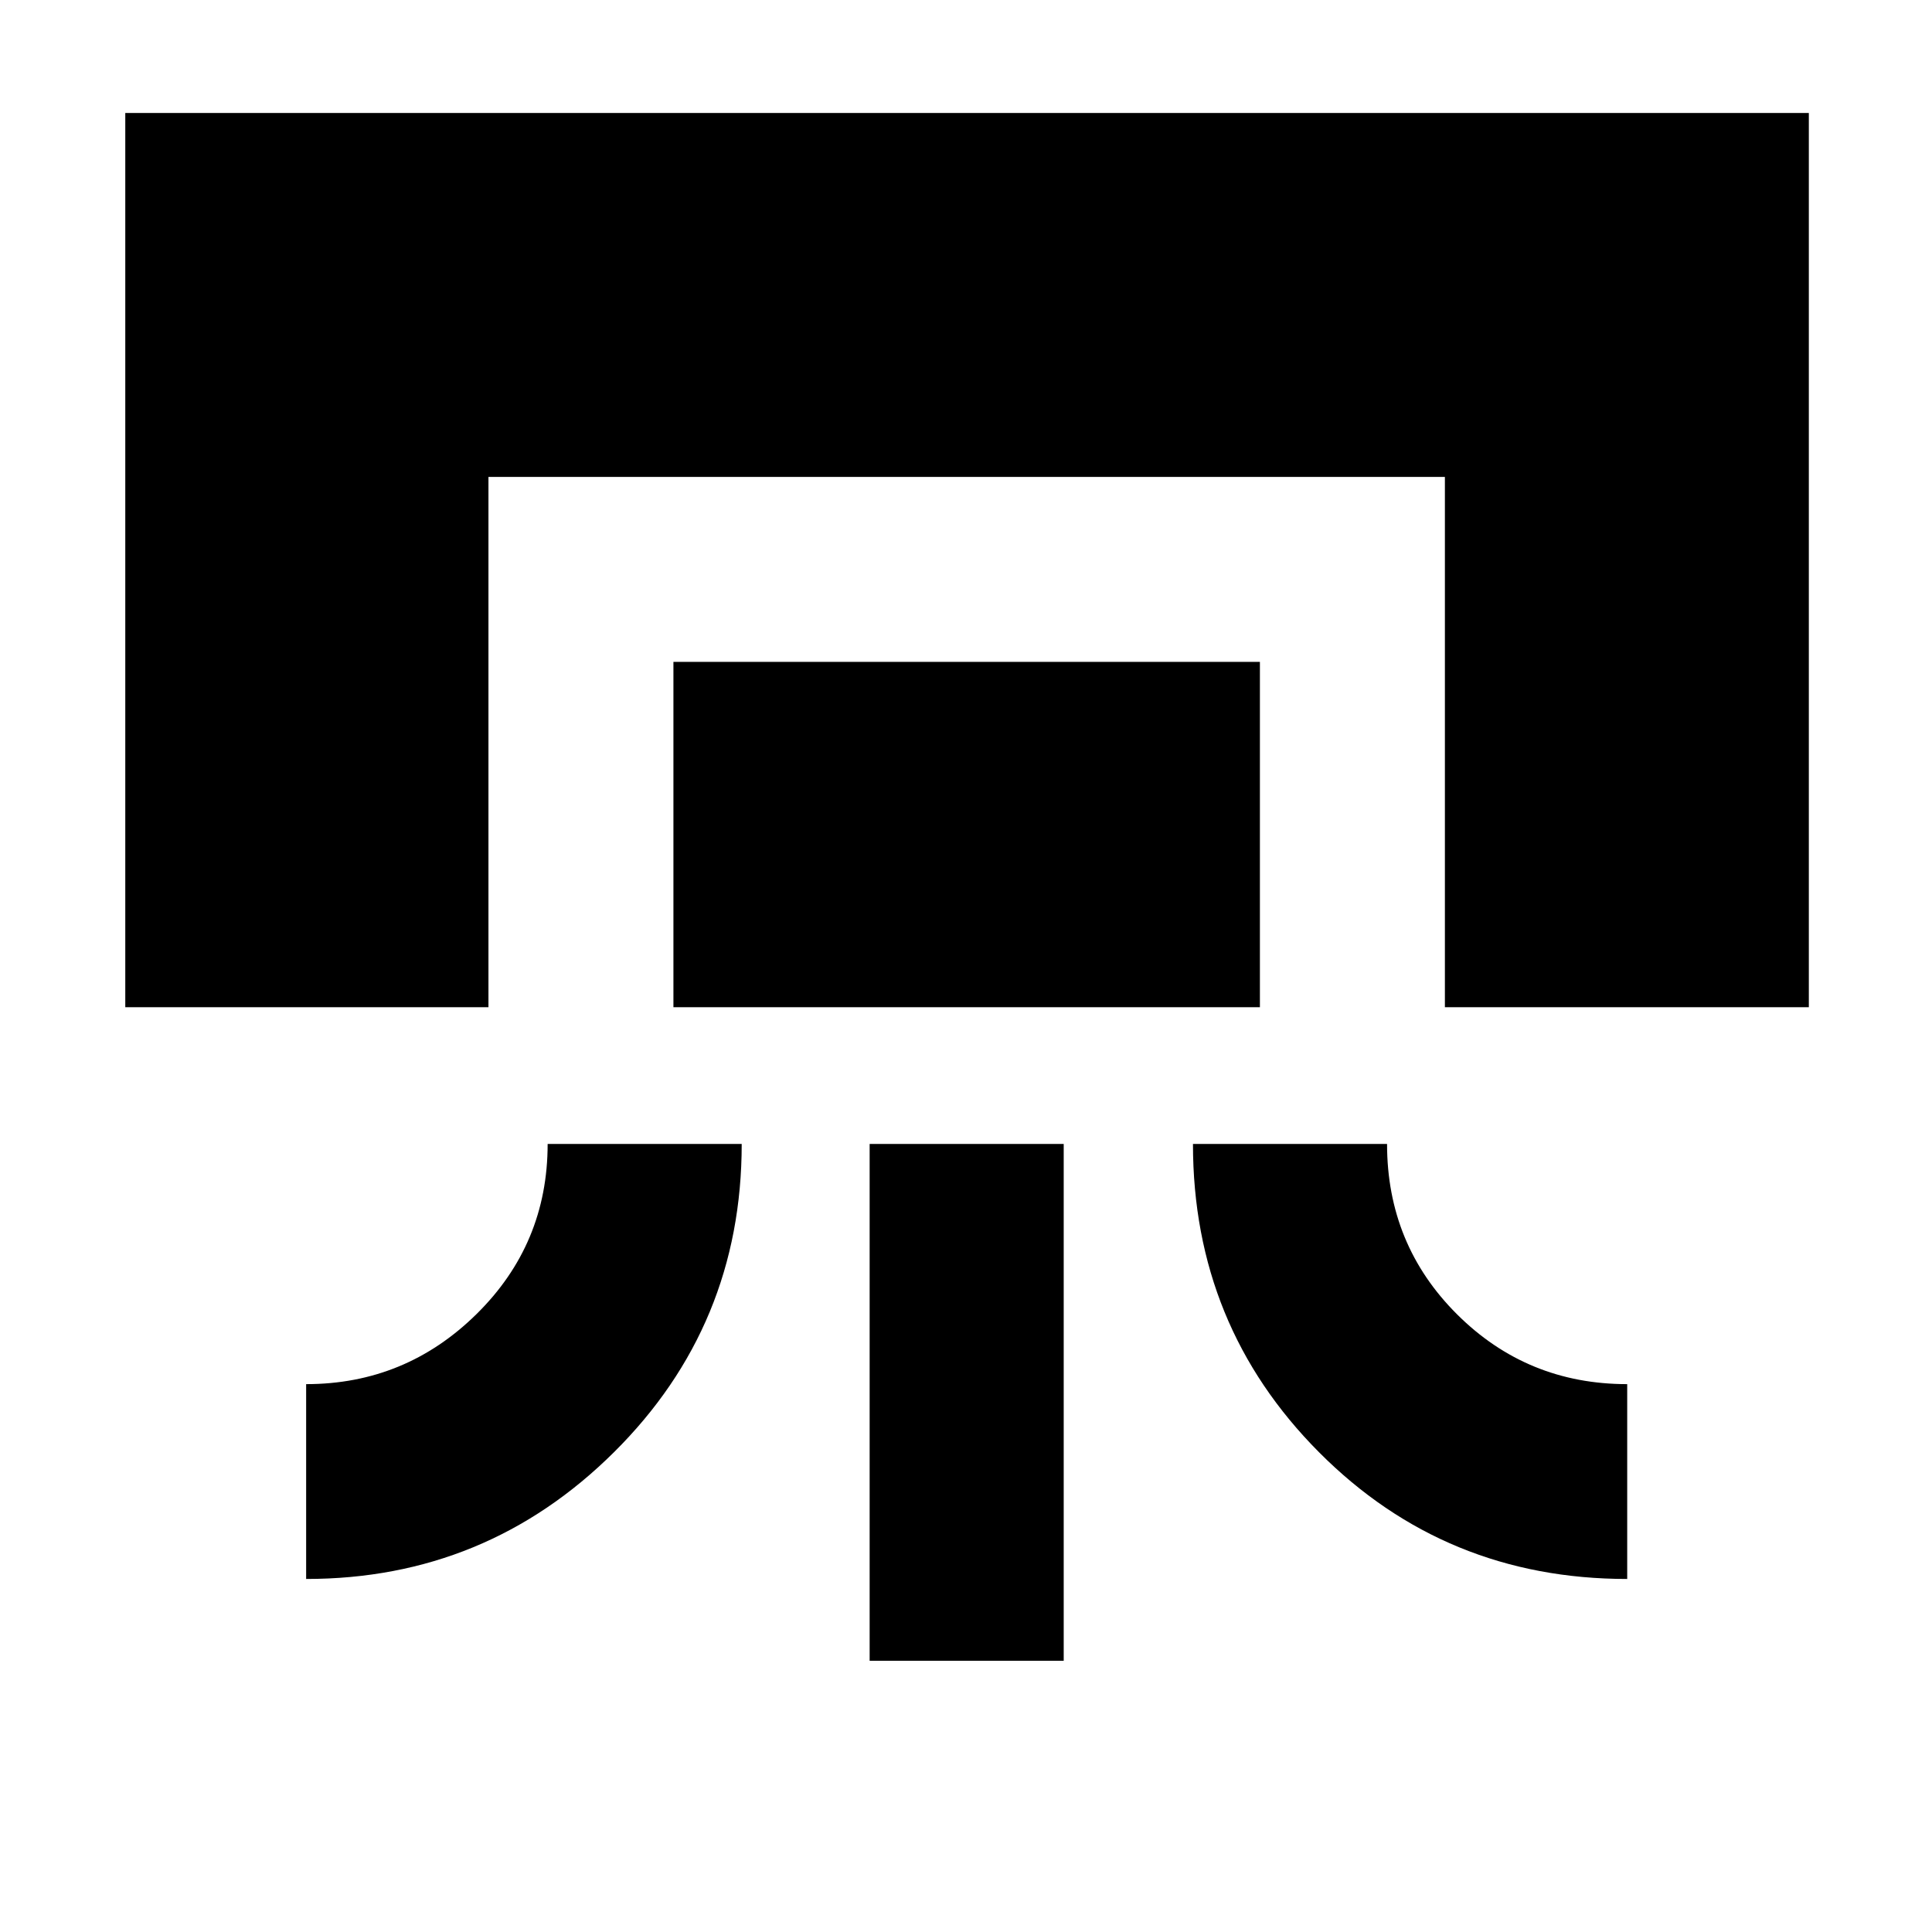 <svg xmlns="http://www.w3.org/2000/svg" height="40" viewBox="0 -960 960 960" width="40"><path d="M62.25-459.51v-444.36H898.8v444.36H717.96v-263.52H242.71v263.52H62.25Zm209.87 67.94h96.43q0 90.14-63.44 153.14-63.45 63.01-152.99 63.01v-96.81q49.33 0 84.66-34.81 35.34-34.8 35.34-84.53Zm62.5-67.94v-171.61h291.42v171.61H334.62Zm97.5 324.76v-256.82h96.43v256.82h-96.43Zm160.66-256.82h96.44q0 50 34.8 84.67 34.81 34.67 84.53 34.67v96.81q-90.42 0-153.09-62.93-62.68-62.93-62.68-153.22Z"/></svg>